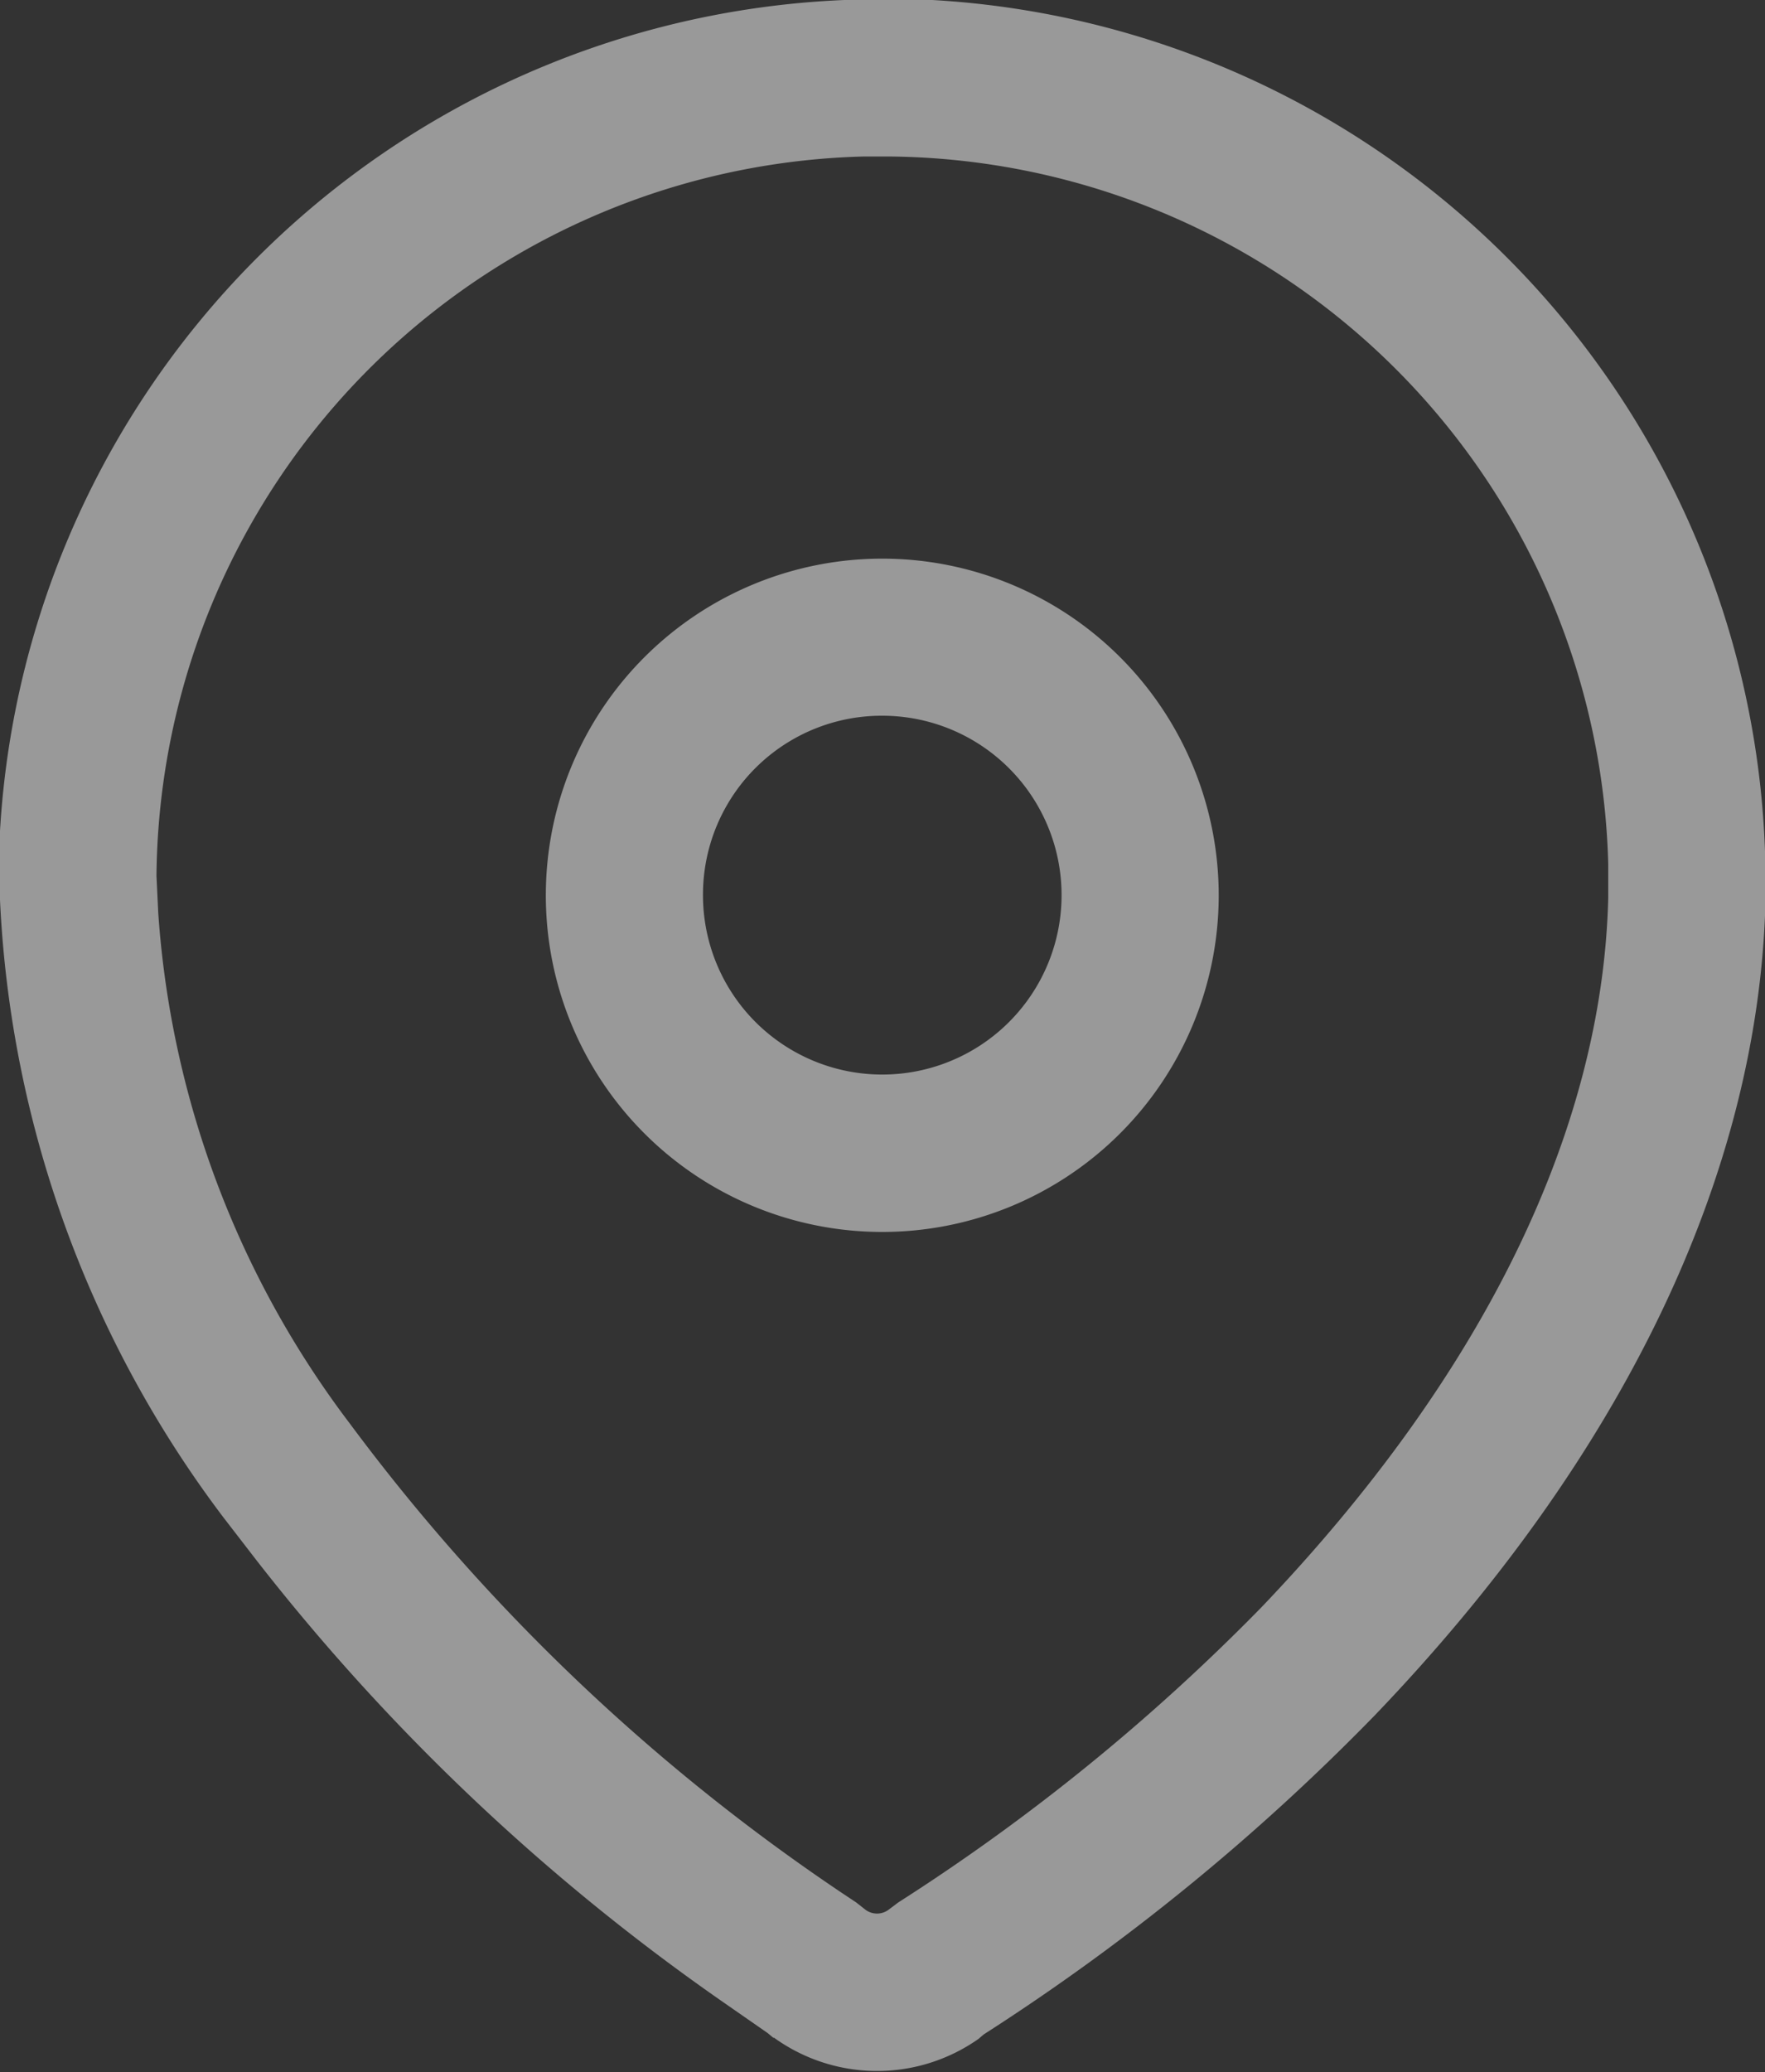 <svg xmlns="http://www.w3.org/2000/svg" width="23.812" height="27.94" viewBox="0 0 23.812 27.94">
  <rect x="0" y="0" width="23.812" height="27.94" fill="#333333" stroke="none"/>
  <defs>
    <style>
      .cls-1 {
        fill: #fff;
        fill-rule: evenodd;
        opacity: 0.5;
      }
    </style>
  </defs>
  <path class="cls-1" d="M146.408,9451.67l-0.084-.07-0.576-.4a28.859,28.859,0,0,1-6.324-5.98l-0.44-.57a14.941,14.941,0,0,1-3.026-8.63l0-.4a11.907,11.907,0,0,1,11.978-11.44h0.4a11.915,11.915,0,0,1,11.452,12.01v0.14c-0.09,3.68-1.915,7.49-5.274,10.99a29.827,29.827,0,0,1-5.274,4.3l-0.07.06a2.379,2.379,0,0,1-2.764-.02v0.01Zm1.216-25.37a9.791,9.791,0,0,0-9.544,9.7l0.024,0.5a12.836,12.836,0,0,0,2.582,6.88,27.031,27.031,0,0,0,6.834,6.46l0.114,0.09a0.262,0.262,0,0,0,.334,0l0.12-.09a27.734,27.734,0,0,0,4.9-3.98c2.983-3.12,4.6-6.42,4.678-9.56l0-.46a9.79,9.79,0,0,0-9.7-9.54h-0.341Zm-4.291,9.93a4.539,4.539,0,1,1,4.516,4.57A4.538,4.538,0,0,1,143.333,9436.23Zm2.12,0.01a2.419,2.419,0,1,0,2.433-2.4A2.412,2.412,0,0,0,145.453,9436.24Z" transform="translate(-135.969 -9424.19)"/>
</svg>
